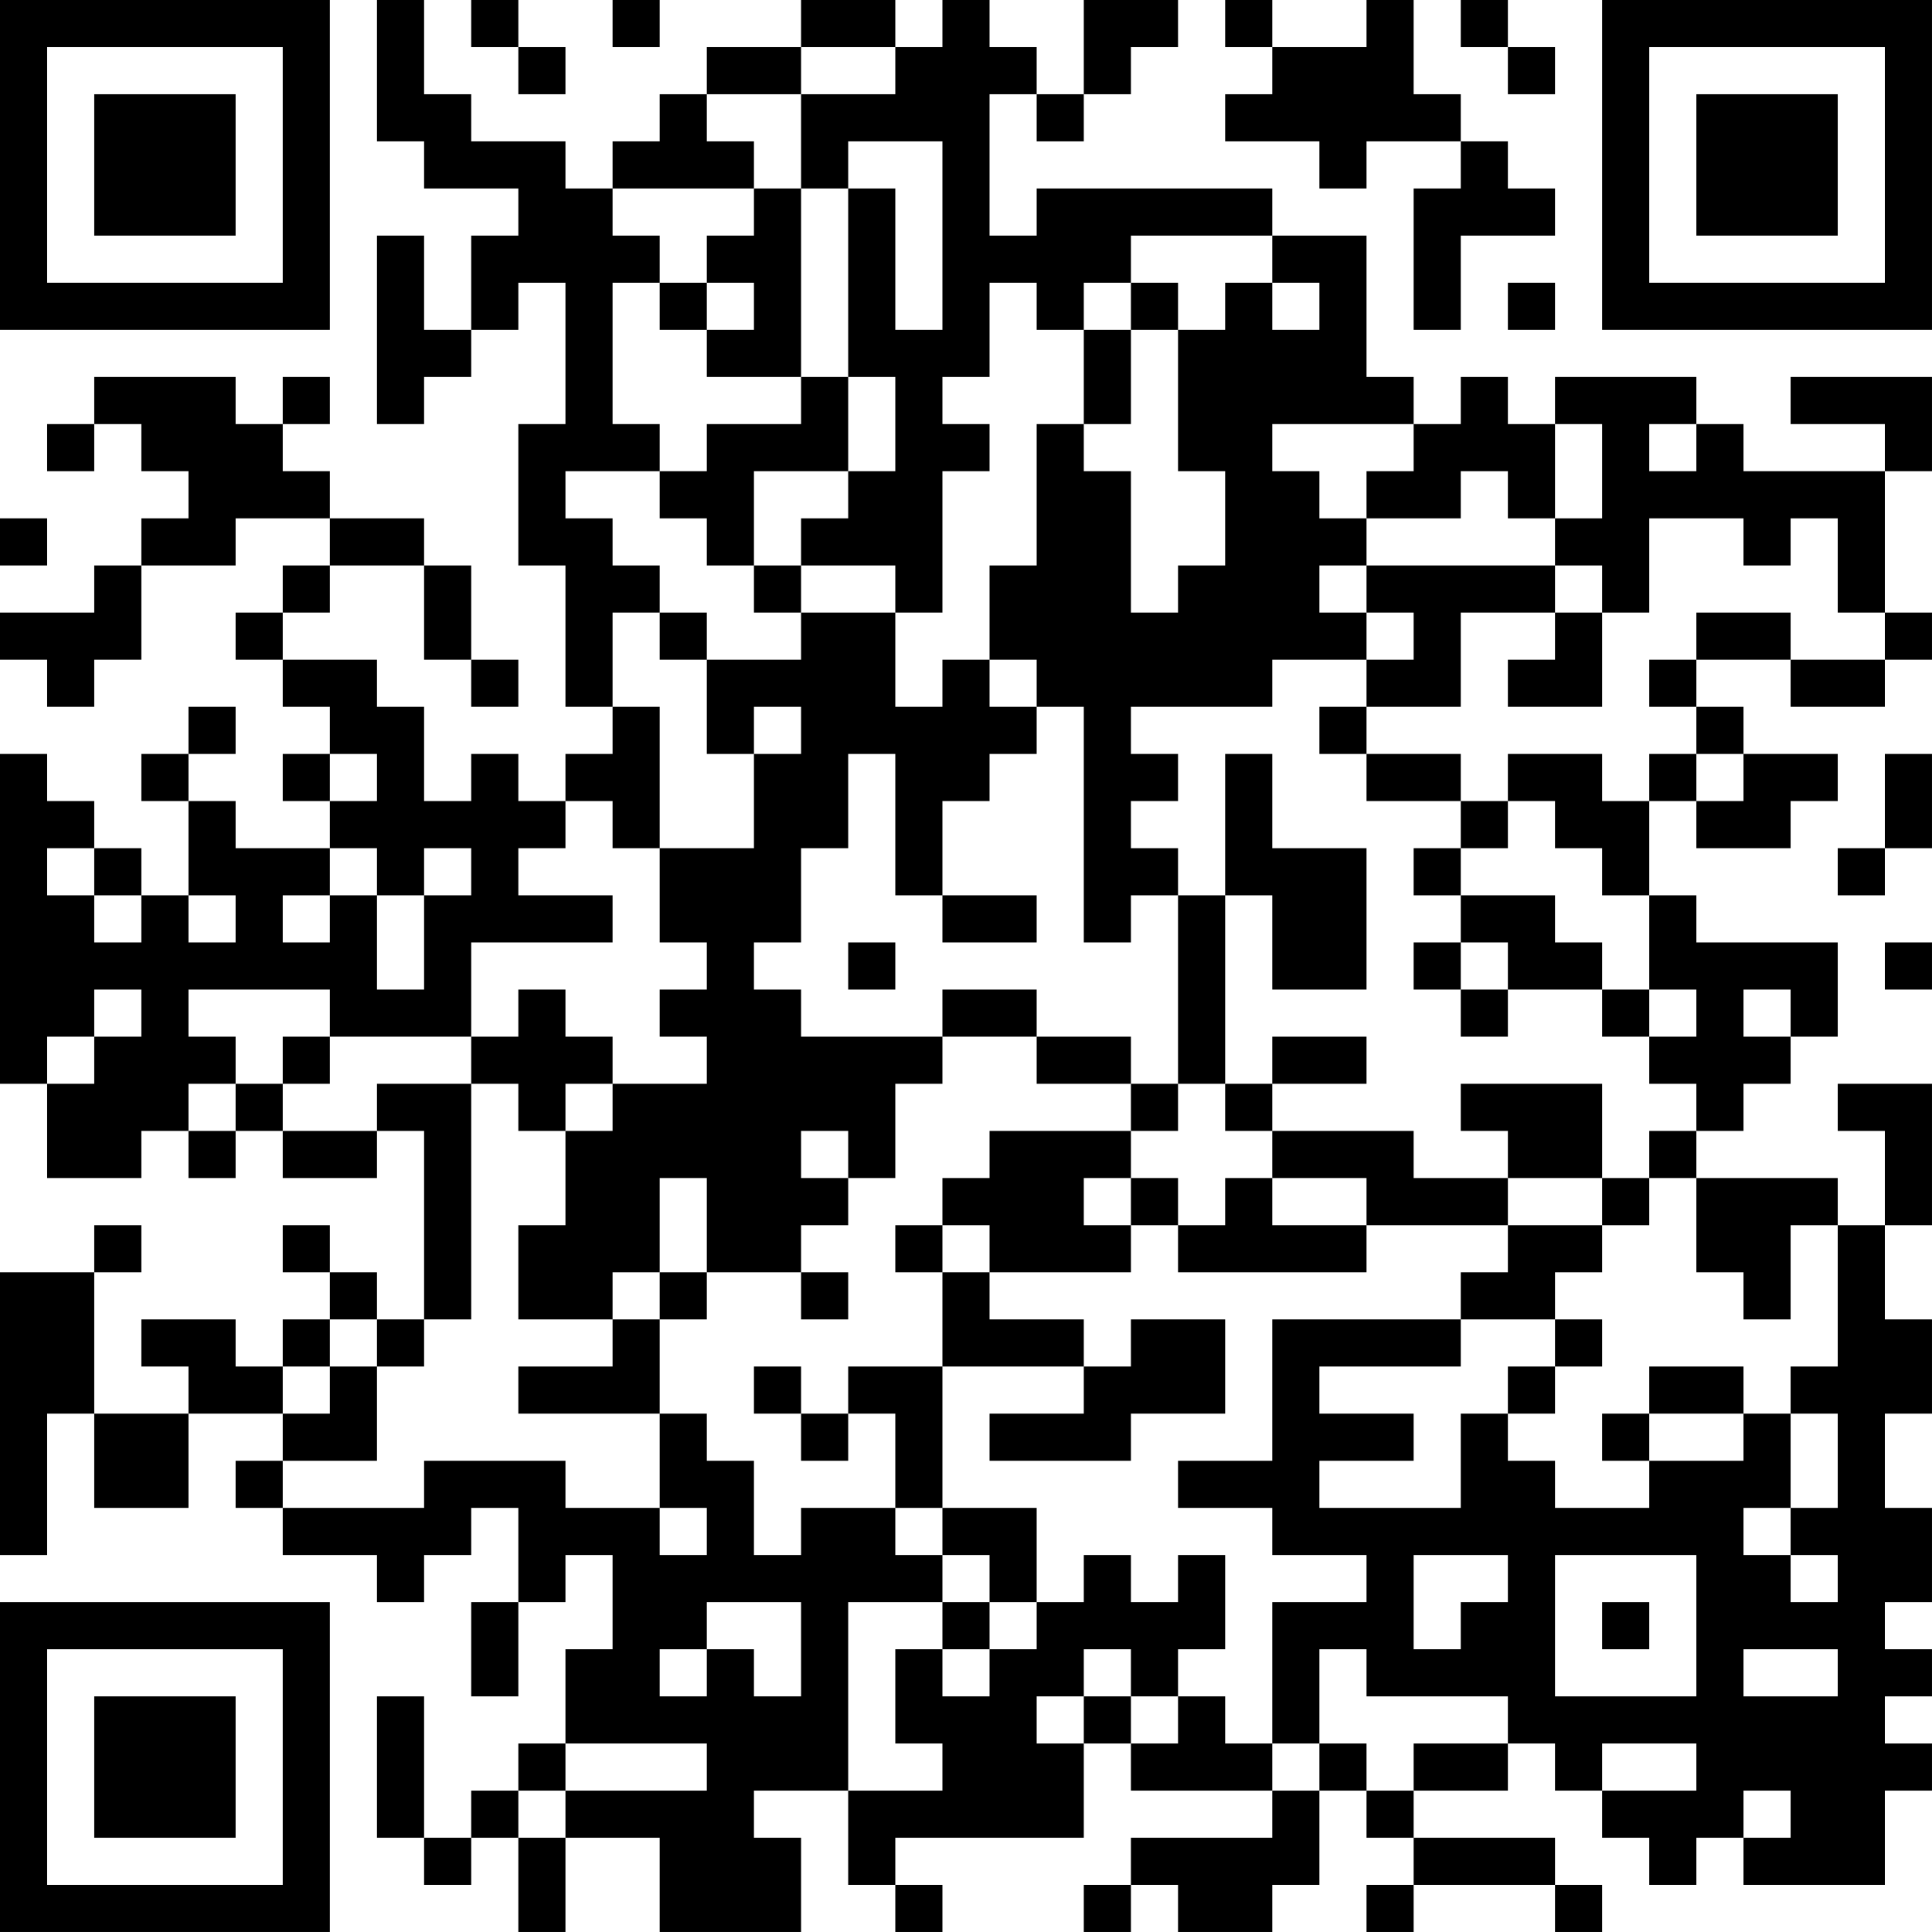 <?xml version="1.0" encoding="UTF-8"?>
<svg xmlns="http://www.w3.org/2000/svg" version="1.1" width="200" height="200" viewBox="0 0 200 200"><rect x="0" y="0" width="200" height="200" fill="#ffffff"/><g transform="scale(4.878)"><g transform="translate(0,0)"><path fill-rule="evenodd" d="M8 0L8 3L9 3L9 4L11 4L11 5L10 5L10 7L9 7L9 5L8 5L8 9L9 9L9 8L10 8L10 7L11 7L11 6L12 6L12 9L11 9L11 12L12 12L12 15L13 15L13 16L12 16L12 17L11 17L11 16L10 16L10 17L9 17L9 15L8 15L8 14L6 14L6 13L7 13L7 12L9 12L9 14L10 14L10 15L11 15L11 14L10 14L10 12L9 12L9 11L7 11L7 10L6 10L6 9L7 9L7 8L6 8L6 9L5 9L5 8L2 8L2 9L1 9L1 10L2 10L2 9L3 9L3 10L4 10L4 11L3 11L3 12L2 12L2 13L0 13L0 14L1 14L1 15L2 15L2 14L3 14L3 12L5 12L5 11L7 11L7 12L6 12L6 13L5 13L5 14L6 14L6 15L7 15L7 16L6 16L6 17L7 17L7 18L5 18L5 17L4 17L4 16L5 16L5 15L4 15L4 16L3 16L3 17L4 17L4 19L3 19L3 18L2 18L2 17L1 17L1 16L0 16L0 23L1 23L1 25L3 25L3 24L4 24L4 25L5 25L5 24L6 24L6 25L8 25L8 24L9 24L9 28L8 28L8 27L7 27L7 26L6 26L6 27L7 27L7 28L6 28L6 29L5 29L5 28L3 28L3 29L4 29L4 30L2 30L2 27L3 27L3 26L2 26L2 27L0 27L0 33L1 33L1 30L2 30L2 32L4 32L4 30L6 30L6 31L5 31L5 32L6 32L6 33L8 33L8 34L9 34L9 33L10 33L10 32L11 32L11 34L10 34L10 36L11 36L11 34L12 34L12 33L13 33L13 35L12 35L12 37L11 37L11 38L10 38L10 39L9 39L9 36L8 36L8 39L9 39L9 40L10 40L10 39L11 39L11 41L12 41L12 39L14 39L14 41L17 41L17 39L16 39L16 38L18 38L18 40L19 40L19 41L20 41L20 40L19 40L19 39L23 39L23 37L24 37L24 38L27 38L27 39L24 39L24 40L23 40L23 41L24 41L24 40L25 40L25 41L27 41L27 40L28 40L28 38L29 38L29 39L30 39L30 40L29 40L29 41L30 41L30 40L33 40L33 41L34 41L34 40L33 40L33 39L30 39L30 38L32 38L32 37L33 37L33 38L34 38L34 39L35 39L35 40L36 40L36 39L37 39L37 40L40 40L40 38L41 38L41 37L40 37L40 36L41 36L41 35L40 35L40 34L41 34L41 32L40 32L40 30L41 30L41 28L40 28L40 26L41 26L41 23L39 23L39 24L40 24L40 26L39 26L39 25L36 25L36 24L37 24L37 23L38 23L38 22L39 22L39 20L36 20L36 19L35 19L35 17L36 17L36 18L38 18L38 17L39 17L39 16L37 16L37 15L36 15L36 14L38 14L38 15L40 15L40 14L41 14L41 13L40 13L40 10L41 10L41 8L38 8L38 9L40 9L40 10L37 10L37 9L36 9L36 8L33 8L33 9L32 9L32 8L31 8L31 9L30 9L30 8L29 8L29 5L27 5L27 4L22 4L22 5L21 5L21 2L22 2L22 3L23 3L23 2L24 2L24 1L25 1L25 0L23 0L23 2L22 2L22 1L21 1L21 0L20 0L20 1L19 1L19 0L17 0L17 1L15 1L15 2L14 2L14 3L13 3L13 4L12 4L12 3L10 3L10 2L9 2L9 0ZM10 0L10 1L11 1L11 2L12 2L12 1L11 1L11 0ZM13 0L13 1L14 1L14 0ZM26 0L26 1L27 1L27 2L26 2L26 3L28 3L28 4L29 4L29 3L31 3L31 4L30 4L30 7L31 7L31 5L33 5L33 4L32 4L32 3L31 3L31 2L30 2L30 0L29 0L29 1L27 1L27 0ZM31 0L31 1L32 1L32 2L33 2L33 1L32 1L32 0ZM17 1L17 2L15 2L15 3L16 3L16 4L13 4L13 5L14 5L14 6L13 6L13 9L14 9L14 10L12 10L12 11L13 11L13 12L14 12L14 13L13 13L13 15L14 15L14 18L13 18L13 17L12 17L12 18L11 18L11 19L13 19L13 20L10 20L10 22L7 22L7 21L4 21L4 22L5 22L5 23L4 23L4 24L5 24L5 23L6 23L6 24L8 24L8 23L10 23L10 28L9 28L9 29L8 29L8 28L7 28L7 29L6 29L6 30L7 30L7 29L8 29L8 31L6 31L6 32L9 32L9 31L12 31L12 32L14 32L14 33L15 33L15 32L14 32L14 30L15 30L15 31L16 31L16 33L17 33L17 32L19 32L19 33L20 33L20 34L18 34L18 38L20 38L20 37L19 37L19 35L20 35L20 36L21 36L21 35L22 35L22 34L23 34L23 33L24 33L24 34L25 34L25 33L26 33L26 35L25 35L25 36L24 36L24 35L23 35L23 36L22 36L22 37L23 37L23 36L24 36L24 37L25 37L25 36L26 36L26 37L27 37L27 38L28 38L28 37L29 37L29 38L30 38L30 37L32 37L32 36L29 36L29 35L28 35L28 37L27 37L27 34L29 34L29 33L27 33L27 32L25 32L25 31L27 31L27 28L31 28L31 29L28 29L28 30L30 30L30 31L28 31L28 32L31 32L31 30L32 30L32 31L33 31L33 32L35 32L35 31L37 31L37 30L38 30L38 32L37 32L37 33L38 33L38 34L39 34L39 33L38 33L38 32L39 32L39 30L38 30L38 29L39 29L39 26L38 26L38 28L37 28L37 27L36 27L36 25L35 25L35 24L36 24L36 23L35 23L35 22L36 22L36 21L35 21L35 19L34 19L34 18L33 18L33 17L32 17L32 16L34 16L34 17L35 17L35 16L36 16L36 17L37 17L37 16L36 16L36 15L35 15L35 14L36 14L36 13L38 13L38 14L40 14L40 13L39 13L39 11L38 11L38 12L37 12L37 11L35 11L35 13L34 13L34 12L33 12L33 11L34 11L34 9L33 9L33 11L32 11L32 10L31 10L31 11L29 11L29 10L30 10L30 9L27 9L27 10L28 10L28 11L29 11L29 12L28 12L28 13L29 13L29 14L27 14L27 15L24 15L24 16L25 16L25 17L24 17L24 18L25 18L25 19L24 19L24 20L23 20L23 15L22 15L22 14L21 14L21 12L22 12L22 9L23 9L23 10L24 10L24 13L25 13L25 12L26 12L26 10L25 10L25 7L26 7L26 6L27 6L27 7L28 7L28 6L27 6L27 5L24 5L24 6L23 6L23 7L22 7L22 6L21 6L21 8L20 8L20 9L21 9L21 10L20 10L20 13L19 13L19 12L17 12L17 11L18 11L18 10L19 10L19 8L18 8L18 4L19 4L19 7L20 7L20 3L18 3L18 4L17 4L17 2L19 2L19 1ZM16 4L16 5L15 5L15 6L14 6L14 7L15 7L15 8L17 8L17 9L15 9L15 10L14 10L14 11L15 11L15 12L16 12L16 13L17 13L17 14L15 14L15 13L14 13L14 14L15 14L15 16L16 16L16 18L14 18L14 20L15 20L15 21L14 21L14 22L15 22L15 23L13 23L13 22L12 22L12 21L11 21L11 22L10 22L10 23L11 23L11 24L12 24L12 26L11 26L11 28L13 28L13 29L11 29L11 30L14 30L14 28L15 28L15 27L17 27L17 28L18 28L18 27L17 27L17 26L18 26L18 25L19 25L19 23L20 23L20 22L22 22L22 23L24 23L24 24L21 24L21 25L20 25L20 26L19 26L19 27L20 27L20 29L18 29L18 30L17 30L17 29L16 29L16 30L17 30L17 31L18 31L18 30L19 30L19 32L20 32L20 33L21 33L21 34L20 34L20 35L21 35L21 34L22 34L22 32L20 32L20 29L23 29L23 30L21 30L21 31L24 31L24 30L26 30L26 28L24 28L24 29L23 29L23 28L21 28L21 27L24 27L24 26L25 26L25 27L29 27L29 26L32 26L32 27L31 27L31 28L33 28L33 29L32 29L32 30L33 30L33 29L34 29L34 28L33 28L33 27L34 27L34 26L35 26L35 25L34 25L34 23L31 23L31 24L32 24L32 25L30 25L30 24L27 24L27 23L29 23L29 22L27 22L27 23L26 23L26 19L27 19L27 21L29 21L29 18L27 18L27 16L26 16L26 19L25 19L25 23L24 23L24 22L22 22L22 21L20 21L20 22L17 22L17 21L16 21L16 20L17 20L17 18L18 18L18 16L19 16L19 19L20 19L20 20L22 20L22 19L20 19L20 17L21 17L21 16L22 16L22 15L21 15L21 14L20 14L20 15L19 15L19 13L17 13L17 12L16 12L16 10L18 10L18 8L17 8L17 4ZM15 6L15 7L16 7L16 6ZM24 6L24 7L23 7L23 9L24 9L24 7L25 7L25 6ZM32 6L32 7L33 7L33 6ZM35 9L35 10L36 10L36 9ZM0 11L0 12L1 12L1 11ZM29 12L29 13L30 13L30 14L29 14L29 15L28 15L28 16L29 16L29 17L31 17L31 18L30 18L30 19L31 19L31 20L30 20L30 21L31 21L31 22L32 22L32 21L34 21L34 22L35 22L35 21L34 21L34 20L33 20L33 19L31 19L31 18L32 18L32 17L31 17L31 16L29 16L29 15L31 15L31 13L33 13L33 14L32 14L32 15L34 15L34 13L33 13L33 12ZM16 15L16 16L17 16L17 15ZM7 16L7 17L8 17L8 16ZM40 16L40 18L39 18L39 19L40 19L40 18L41 18L41 16ZM1 18L1 19L2 19L2 20L3 20L3 19L2 19L2 18ZM7 18L7 19L6 19L6 20L7 20L7 19L8 19L8 21L9 21L9 19L10 19L10 18L9 18L9 19L8 19L8 18ZM4 19L4 20L5 20L5 19ZM18 20L18 21L19 21L19 20ZM31 20L31 21L32 21L32 20ZM40 20L40 21L41 21L41 20ZM2 21L2 22L1 22L1 23L2 23L2 22L3 22L3 21ZM37 21L37 22L38 22L38 21ZM6 22L6 23L7 23L7 22ZM12 23L12 24L13 24L13 23ZM25 23L25 24L24 24L24 25L23 25L23 26L24 26L24 25L25 25L25 26L26 26L26 25L27 25L27 26L29 26L29 25L27 25L27 24L26 24L26 23ZM17 24L17 25L18 25L18 24ZM14 25L14 27L13 27L13 28L14 28L14 27L15 27L15 25ZM32 25L32 26L34 26L34 25ZM20 26L20 27L21 27L21 26ZM35 29L35 30L34 30L34 31L35 31L35 30L37 30L37 29ZM30 33L30 35L31 35L31 34L32 34L32 33ZM33 33L33 36L36 36L36 33ZM15 34L15 35L14 35L14 36L15 36L15 35L16 35L16 36L17 36L17 34ZM34 34L34 35L35 35L35 34ZM37 35L37 36L39 36L39 35ZM12 37L12 38L11 38L11 39L12 39L12 38L15 38L15 37ZM34 37L34 38L36 38L36 37ZM37 38L37 39L38 39L38 38ZM0 0L0 7L7 7L7 0ZM1 1L1 6L6 6L6 1ZM2 2L2 5L5 5L5 2ZM34 0L34 7L41 7L41 0ZM35 1L35 6L40 6L40 1ZM36 2L36 5L39 5L39 2ZM0 34L0 41L7 41L7 34ZM1 35L1 40L6 40L6 35ZM2 36L2 39L5 39L5 36Z" fill="#000000"/></g></g></svg>
